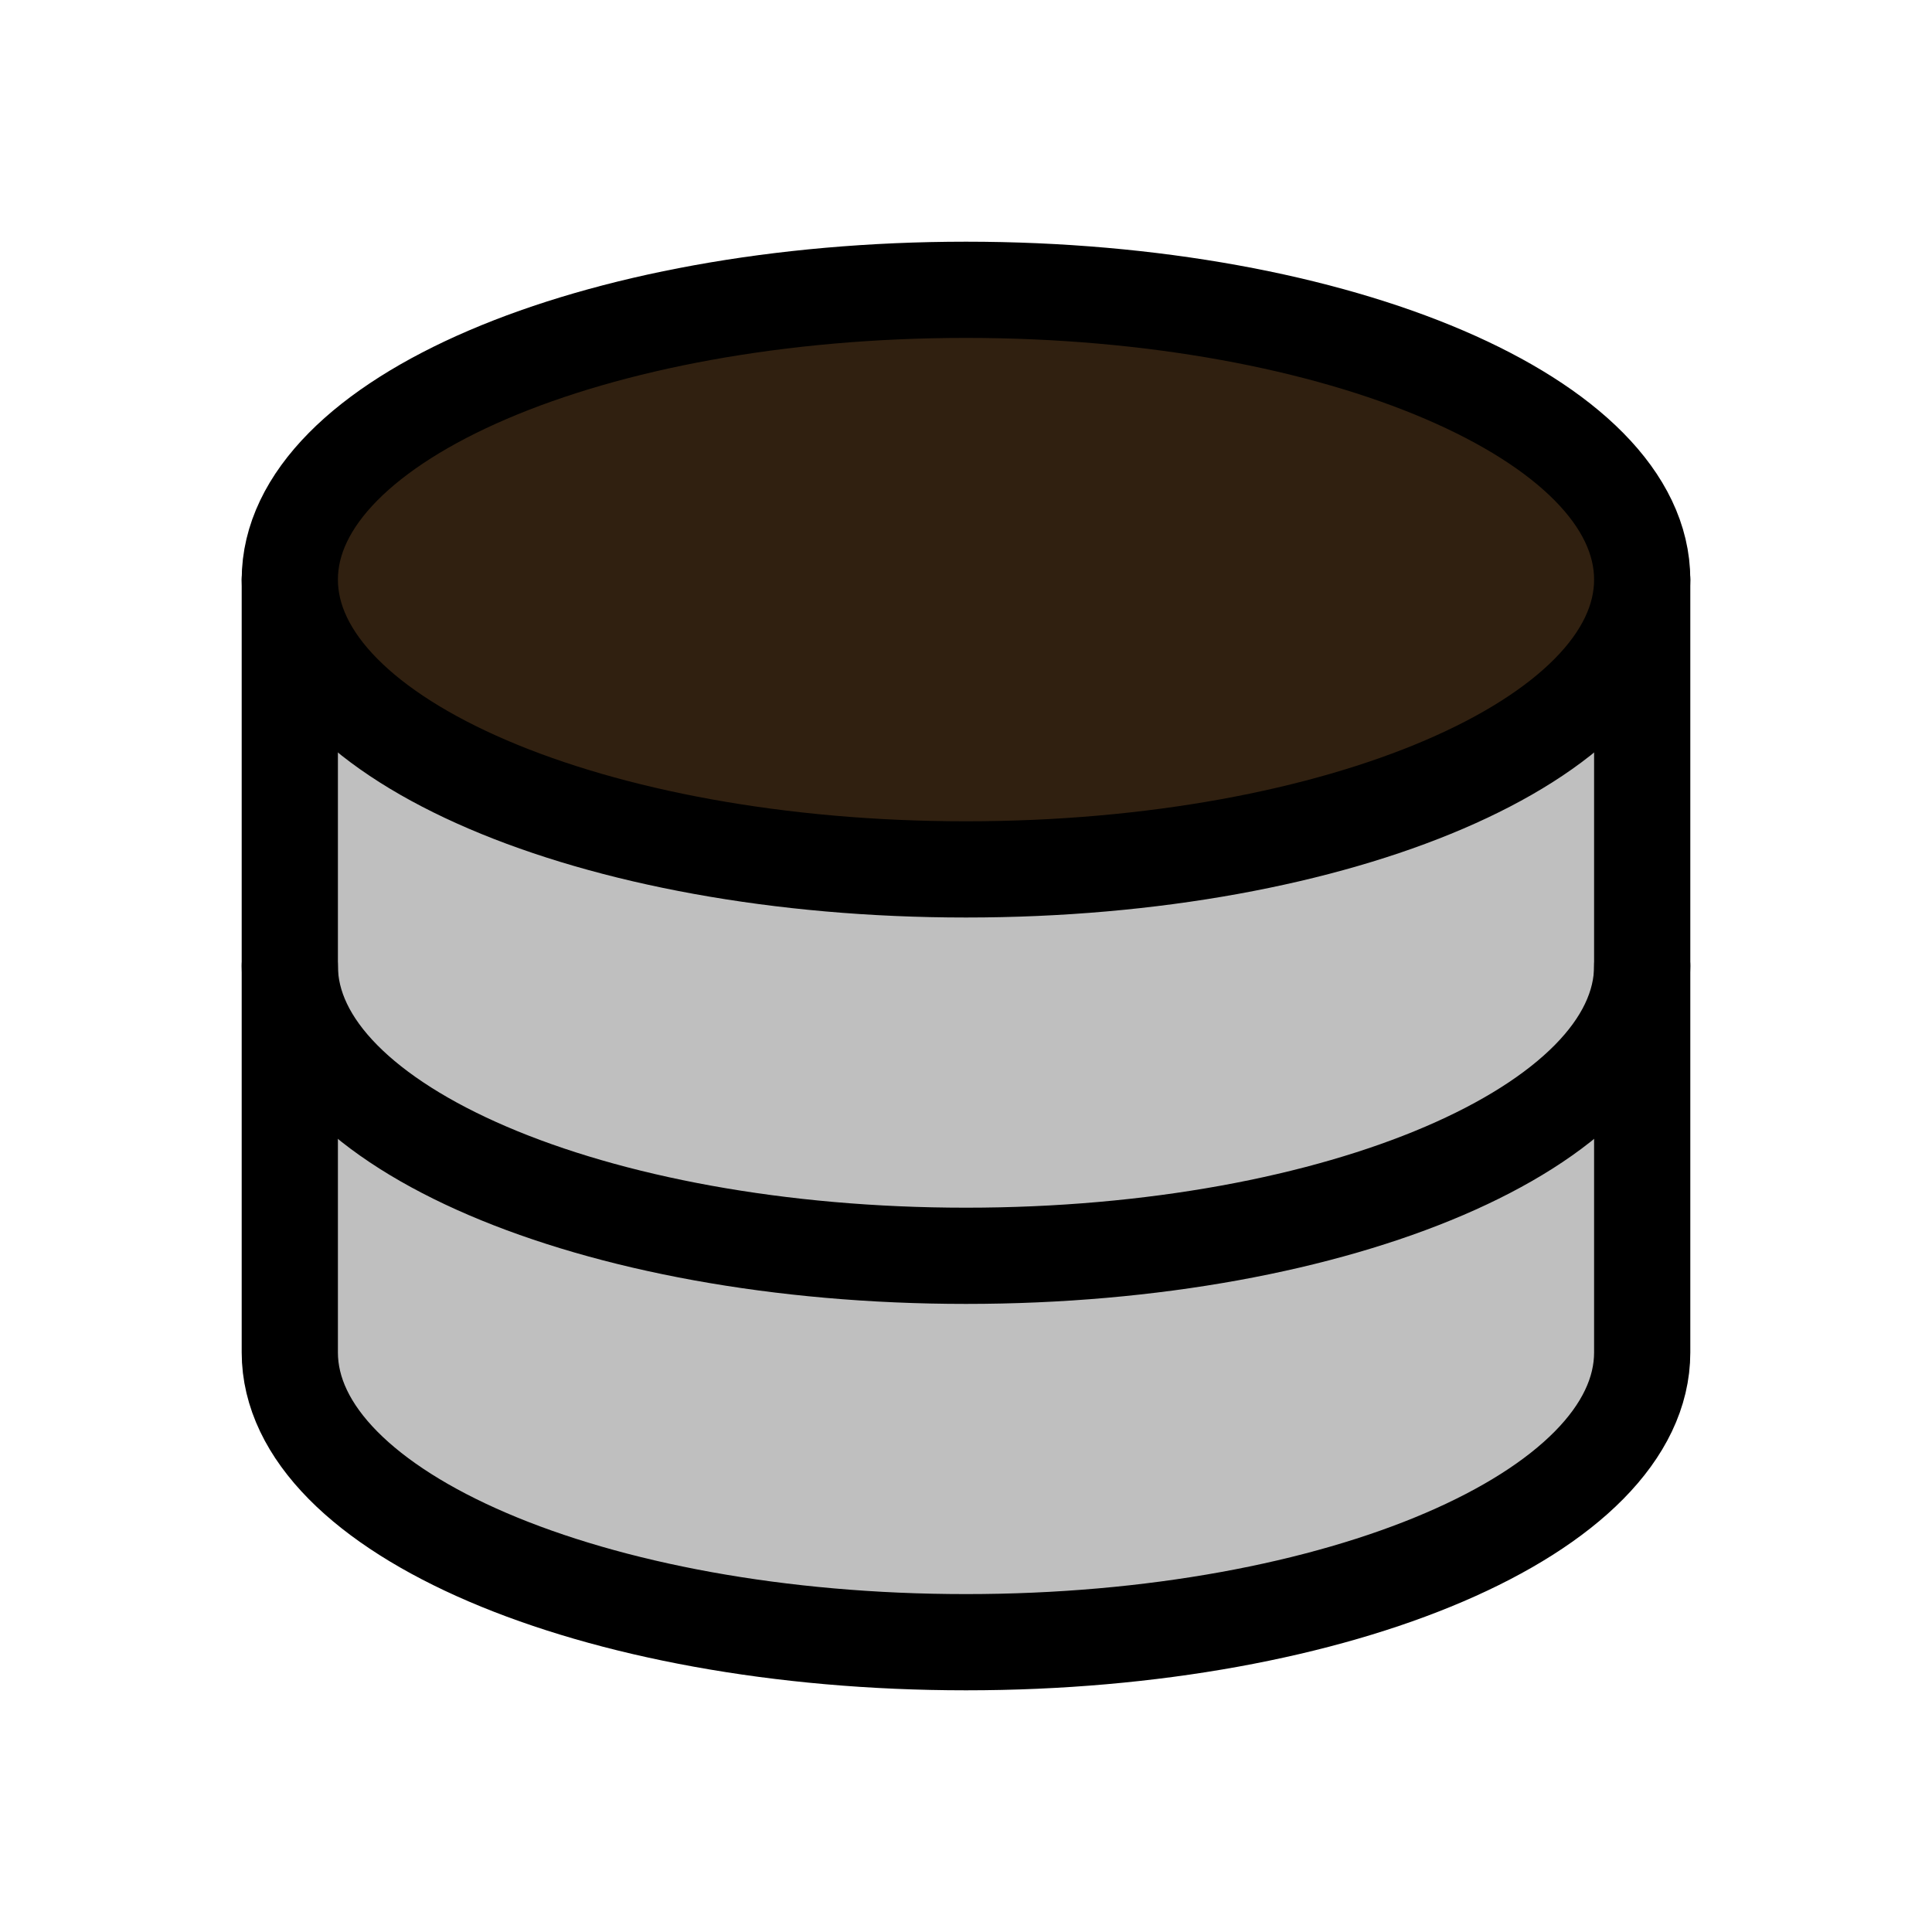<?xml version="1.0" encoding="UTF-8"?>
<svg xmlns="http://www.w3.org/2000/svg" xmlns:xlink="http://www.w3.org/1999/xlink" width="10pt" height="10pt" viewBox="0 0 10 10" version="1.1">
<g id="black-d-king">
<path style="fill-rule:nonzero;fill:rgb(75%,75%,75%);fill-opacity:1;stroke-width:0.498;stroke-linecap:round;stroke-linejoin:round;stroke:rgb(0%,0%,0%);stroke-opacity:1;stroke-miterlimit:10;" d="M 1.5 7 L 1.5 3 C 1.5 2.172 3.066 1.5 5 1.5 C 6.934 1.5 8.5 2.172 8.5 3 M 8.5 3 L 8.5 7 L 1.5 7 " transform="matrix(1,0,0,-1,0,10)"/>
<path style="fill:none;stroke-width:0.498;stroke-linecap:round;stroke-linejoin:round;stroke:rgb(0%,0%,0%);stroke-opacity:1;stroke-miterlimit:10;" d="M 1.5 5 C 1.5 4.172 3.066 3.5 5 3.5 C 6.934 3.5 8.5 4.172 8.5 5 " transform="matrix(1,0,0,-1,0,10)"/>
<path style="fill-rule:nonzero;fill:rgb(18.75%,12.5%,6.25%);fill-opacity:1;stroke-width:0.498;stroke-linecap:round;stroke-linejoin:round;stroke:rgb(0%,0%,0%);stroke-opacity:1;stroke-miterlimit:10;" d="M 8.5 7 C 8.5 7.828 6.934 8.5 5 8.5 C 3.066 8.5 1.5 7.828 1.5 7 C 1.5 6.172 3.066 5.5 5 5.5 C 6.934 5.5 8.5 6.172 8.5 7 Z M 8.5 7 " transform="matrix(1,0,0,-1,0,10)"/>
</g>
</svg>
